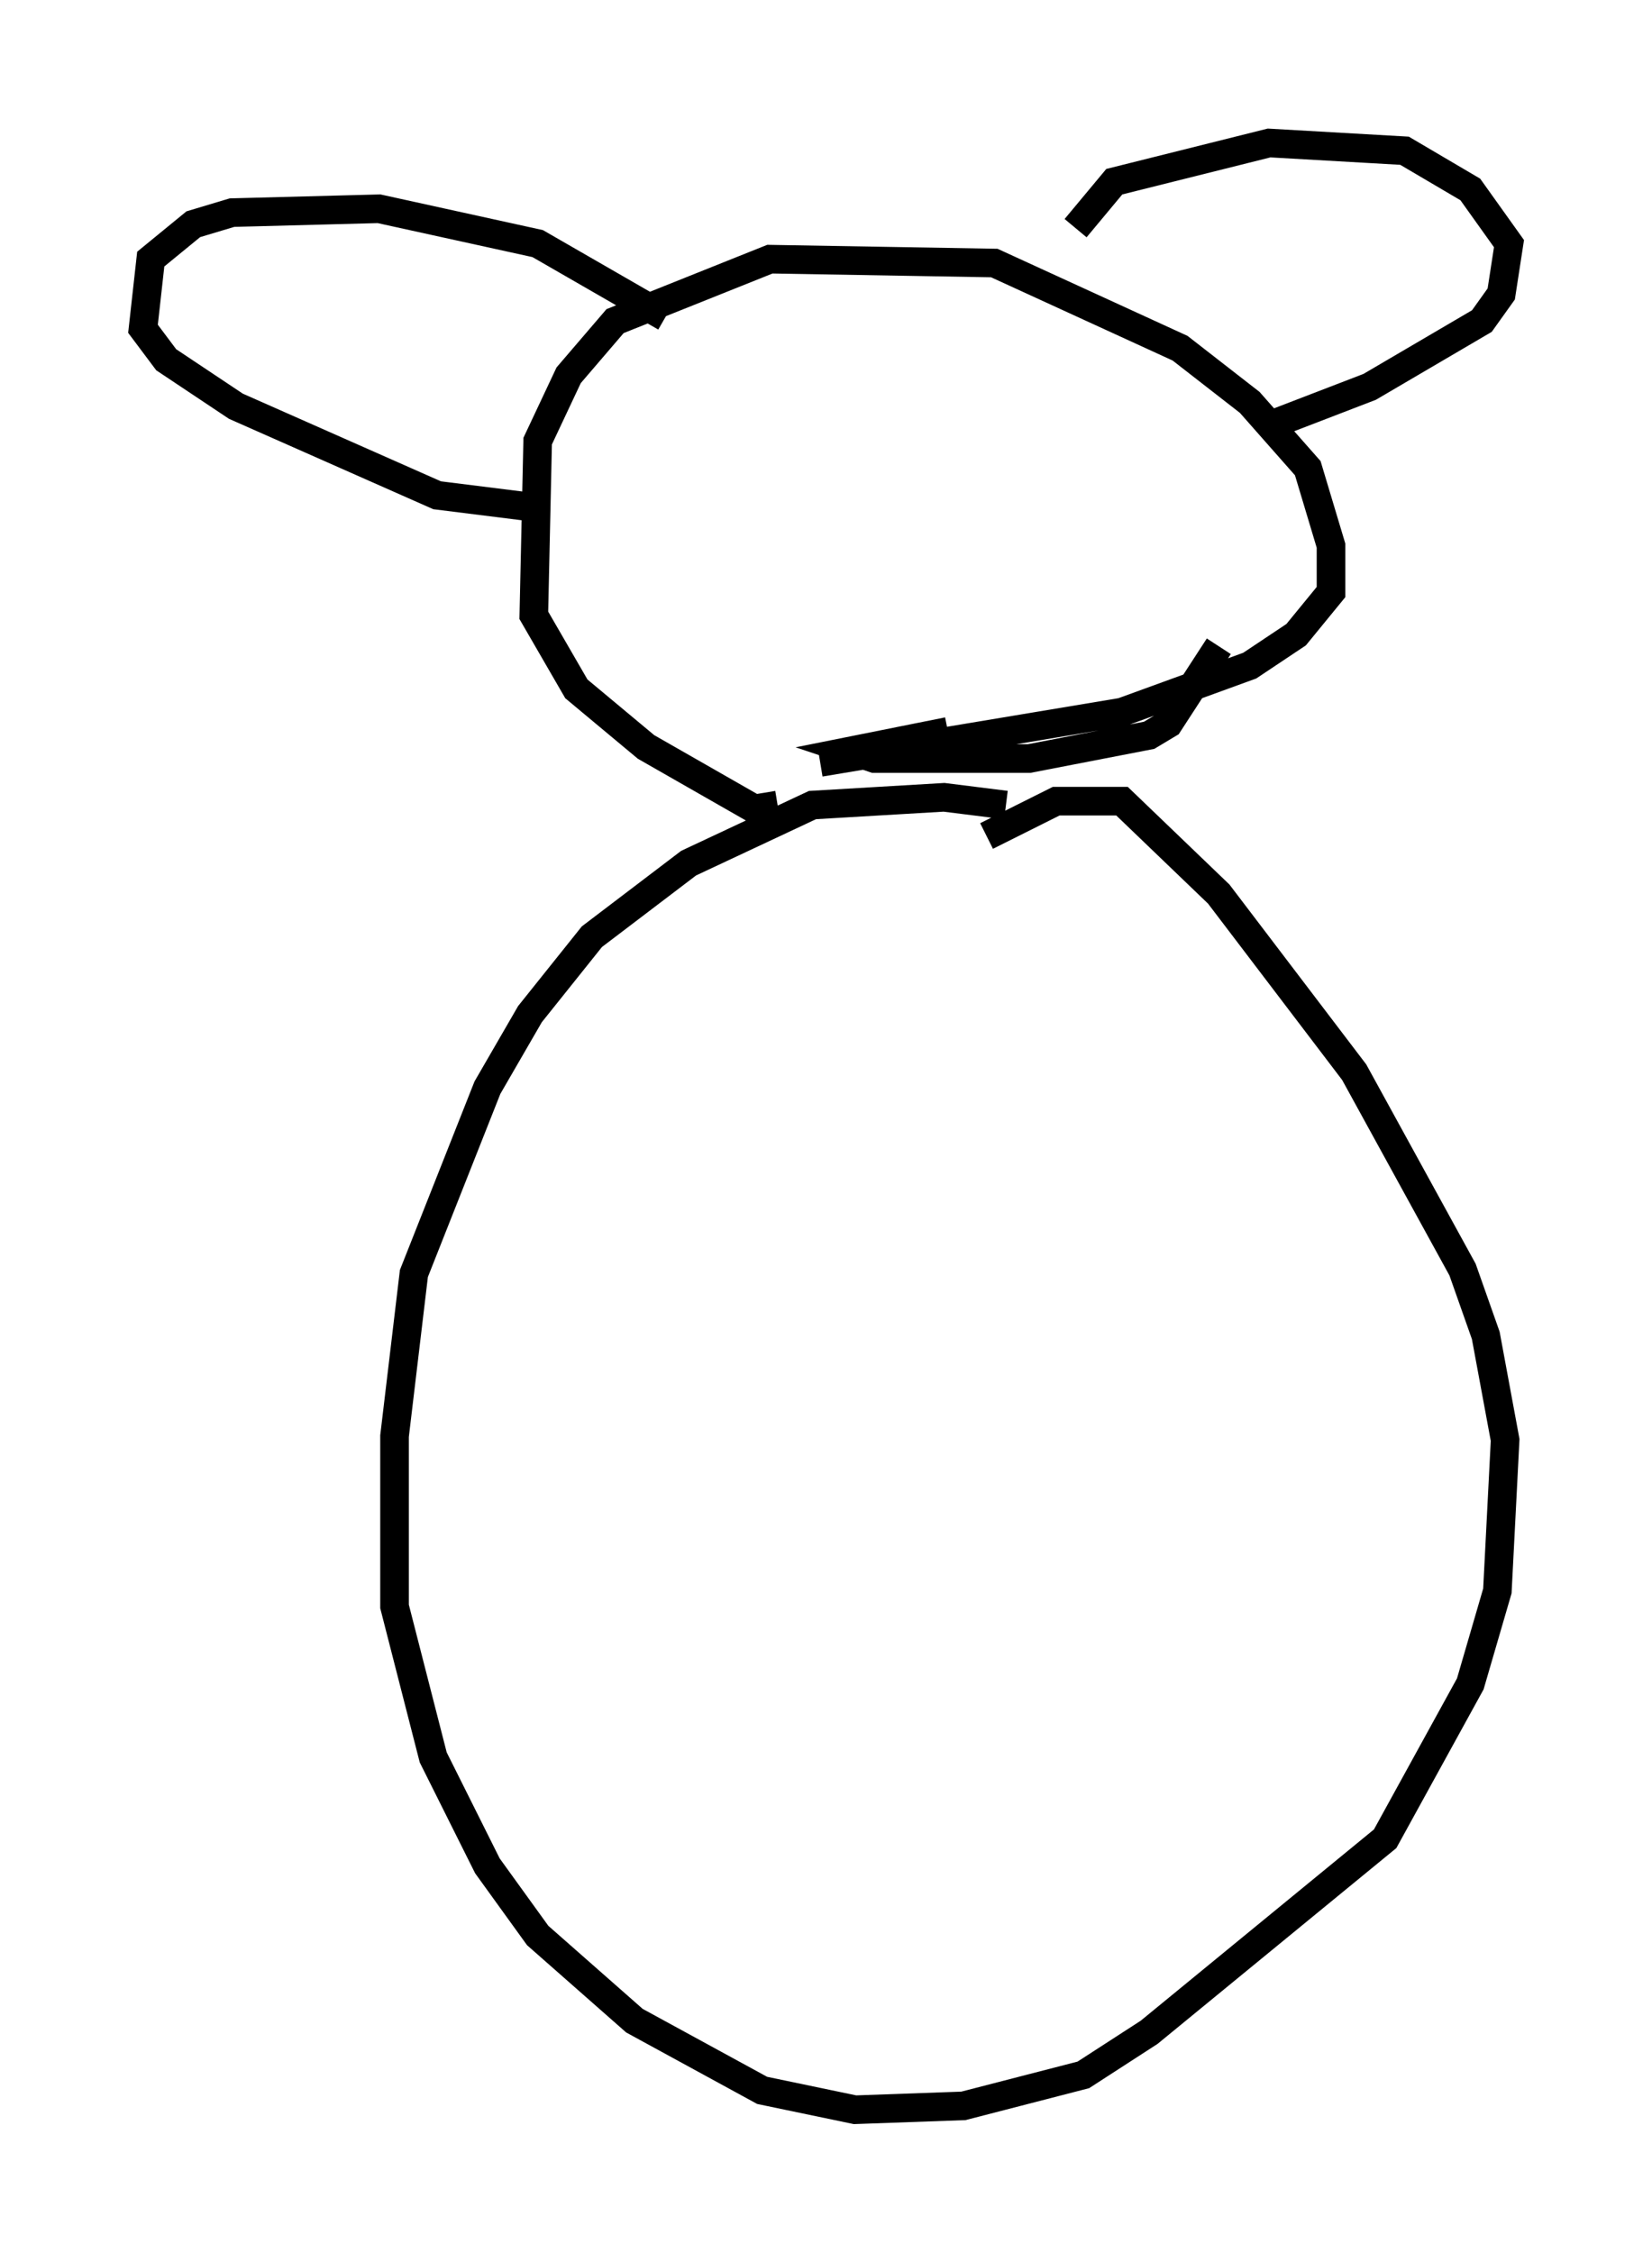 <?xml version="1.0" encoding="utf-8" ?>
<svg baseProfile="full" height="78.741" version="1.1" width="57.767" xmlns="http://www.w3.org/2000/svg" xmlns:ev="http://www.w3.org/2001/xml-events" xmlns:xlink="http://www.w3.org/1999/xlink"><defs /><rect fill="white" height="78.741" width="57.767" x="0" y="0" /><path d="M38.694, 30.304 m-3.518, -2.165 l-2.165, -0.271 -4.601, 0.271 l-4.33, 2.03 -3.383, 2.571 l-2.165, 2.706 -1.488, 2.571 l-2.571, 6.495 -0.677, 5.683 l0.0, 5.954 1.353, 5.277 l1.894, 3.789 1.759, 2.436 l3.383, 2.977 4.465, 2.436 l3.248, 0.677 3.789, -0.135 l4.195, -1.083 2.3, -1.488 l8.254, -6.766 2.977, -5.413 l0.947, -3.248 0.271, -5.277 l-0.677, -3.654 -0.812, -2.3 l-3.789, -6.901 -4.736, -6.225 l-3.383, -3.248 -2.3, 0.0 l-2.436, 1.218 m-7.307, -1.083 l-0.812, 0.135 -3.789, -2.165 l-2.436, -2.03 -1.488, -2.571 l0.135, -6.089 1.083, -2.3 l1.624, -1.894 5.413, -2.165 l7.848, 0.135 6.495, 2.977 l2.436, 1.894 2.03, 2.3 l0.812, 2.706 0.0, 1.624 l-1.218, 1.488 -1.624, 1.083 l-4.465, 1.624 -10.555, 1.759 m8.931, -18.674 l1.353, -1.624 5.413, -1.353 l4.736, 0.271 2.3, 1.353 l1.353, 1.894 -0.271, 1.759 l-0.677, 0.947 -3.924, 2.3 l-3.518, 1.353 m-21.109, -3.789 l-4.465, -2.571 -5.548, -1.218 l-5.142, 0.135 -1.353, 0.406 l-1.488, 1.218 -0.271, 2.436 l0.812, 1.083 2.436, 1.624 l7.036, 3.112 3.248, 0.406 m14.614, 7.848 l-3.383, 0.677 0.812, 0.271 l5.413, 0.0 4.195, -0.812 l0.677, -0.406 1.759, -2.706 " fill="none" stroke="black" stroke-width="1" /></svg>